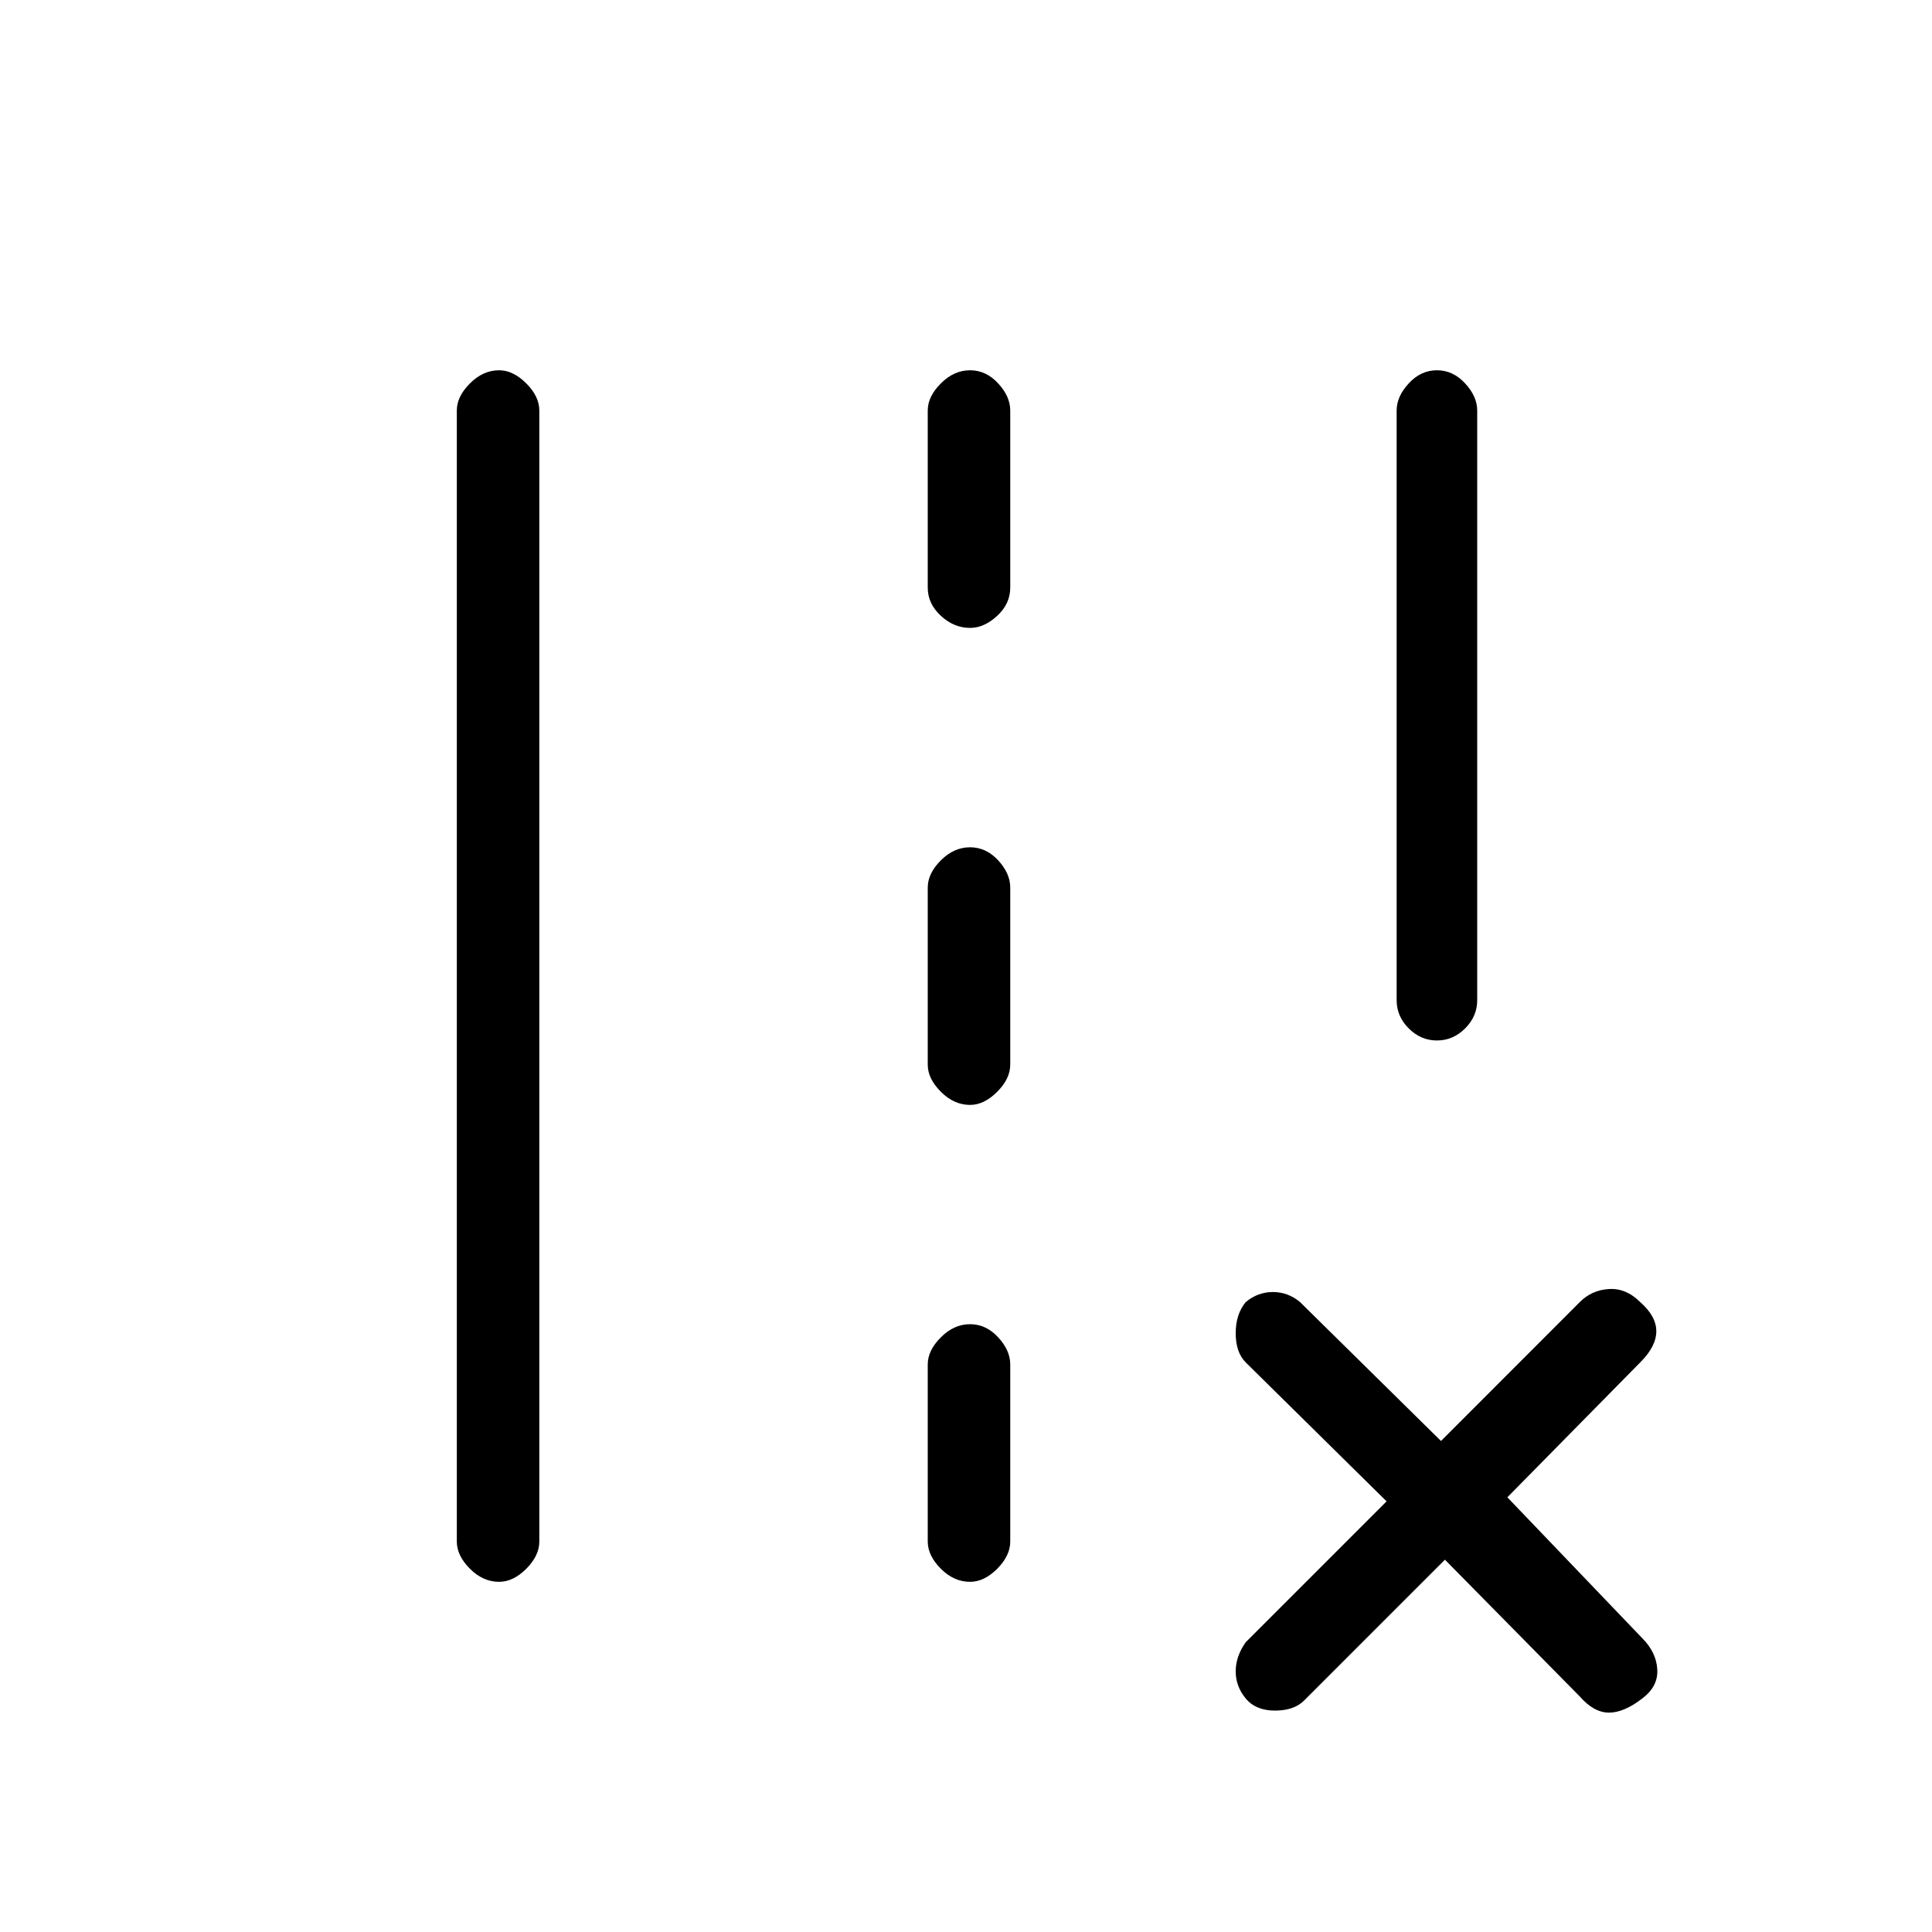 <svg xmlns="http://www.w3.org/2000/svg" height="20" width="20"><path d="M14.458 10.354V4.25Q14.458 4.104 14.583 3.969Q14.708 3.833 14.875 3.833Q15.042 3.833 15.167 3.969Q15.292 4.104 15.292 4.25V10.354Q15.292 10.521 15.167 10.646Q15.042 10.771 14.875 10.771Q14.708 10.771 14.583 10.646Q14.458 10.521 14.458 10.354ZM4.729 15.958V4.25Q4.729 4.104 4.865 3.969Q5 3.833 5.167 3.833Q5.312 3.833 5.448 3.969Q5.583 4.104 5.583 4.25V15.958Q5.583 16.104 5.448 16.24Q5.312 16.375 5.167 16.375Q5 16.375 4.865 16.24Q4.729 16.104 4.729 15.958ZM9.604 6.083V4.25Q9.604 4.104 9.74 3.969Q9.875 3.833 10.042 3.833Q10.208 3.833 10.333 3.969Q10.458 4.104 10.458 4.25V6.083Q10.458 6.25 10.323 6.375Q10.188 6.5 10.042 6.5Q9.875 6.5 9.74 6.375Q9.604 6.25 9.604 6.083ZM9.604 11.021V9.188Q9.604 9.042 9.74 8.906Q9.875 8.771 10.042 8.771Q10.208 8.771 10.333 8.906Q10.458 9.042 10.458 9.188V11.021Q10.458 11.167 10.323 11.302Q10.188 11.438 10.042 11.438Q9.875 11.438 9.74 11.302Q9.604 11.167 9.604 11.021ZM9.604 15.958V14.125Q9.604 13.979 9.74 13.844Q9.875 13.708 10.042 13.708Q10.208 13.708 10.333 13.844Q10.458 13.979 10.458 14.125V15.958Q10.458 16.104 10.323 16.24Q10.188 16.375 10.042 16.375Q9.875 16.375 9.74 16.24Q9.604 16.104 9.604 15.958ZM14.958 16.146 13.5 17.604Q13.396 17.708 13.198 17.708Q13 17.708 12.896 17.583Q12.792 17.458 12.792 17.302Q12.792 17.146 12.896 17L14.354 15.542L12.896 14.104Q12.792 14 12.792 13.802Q12.792 13.604 12.896 13.479Q13.021 13.375 13.177 13.375Q13.333 13.375 13.458 13.479L14.917 14.917L16.354 13.479Q16.479 13.354 16.656 13.344Q16.833 13.333 16.979 13.479Q17.146 13.625 17.146 13.781Q17.146 13.938 16.979 14.104L15.604 15.5L17 16.958Q17.146 17.104 17.156 17.281Q17.167 17.458 17 17.583Q16.812 17.729 16.656 17.729Q16.5 17.729 16.354 17.562Z"/></svg>